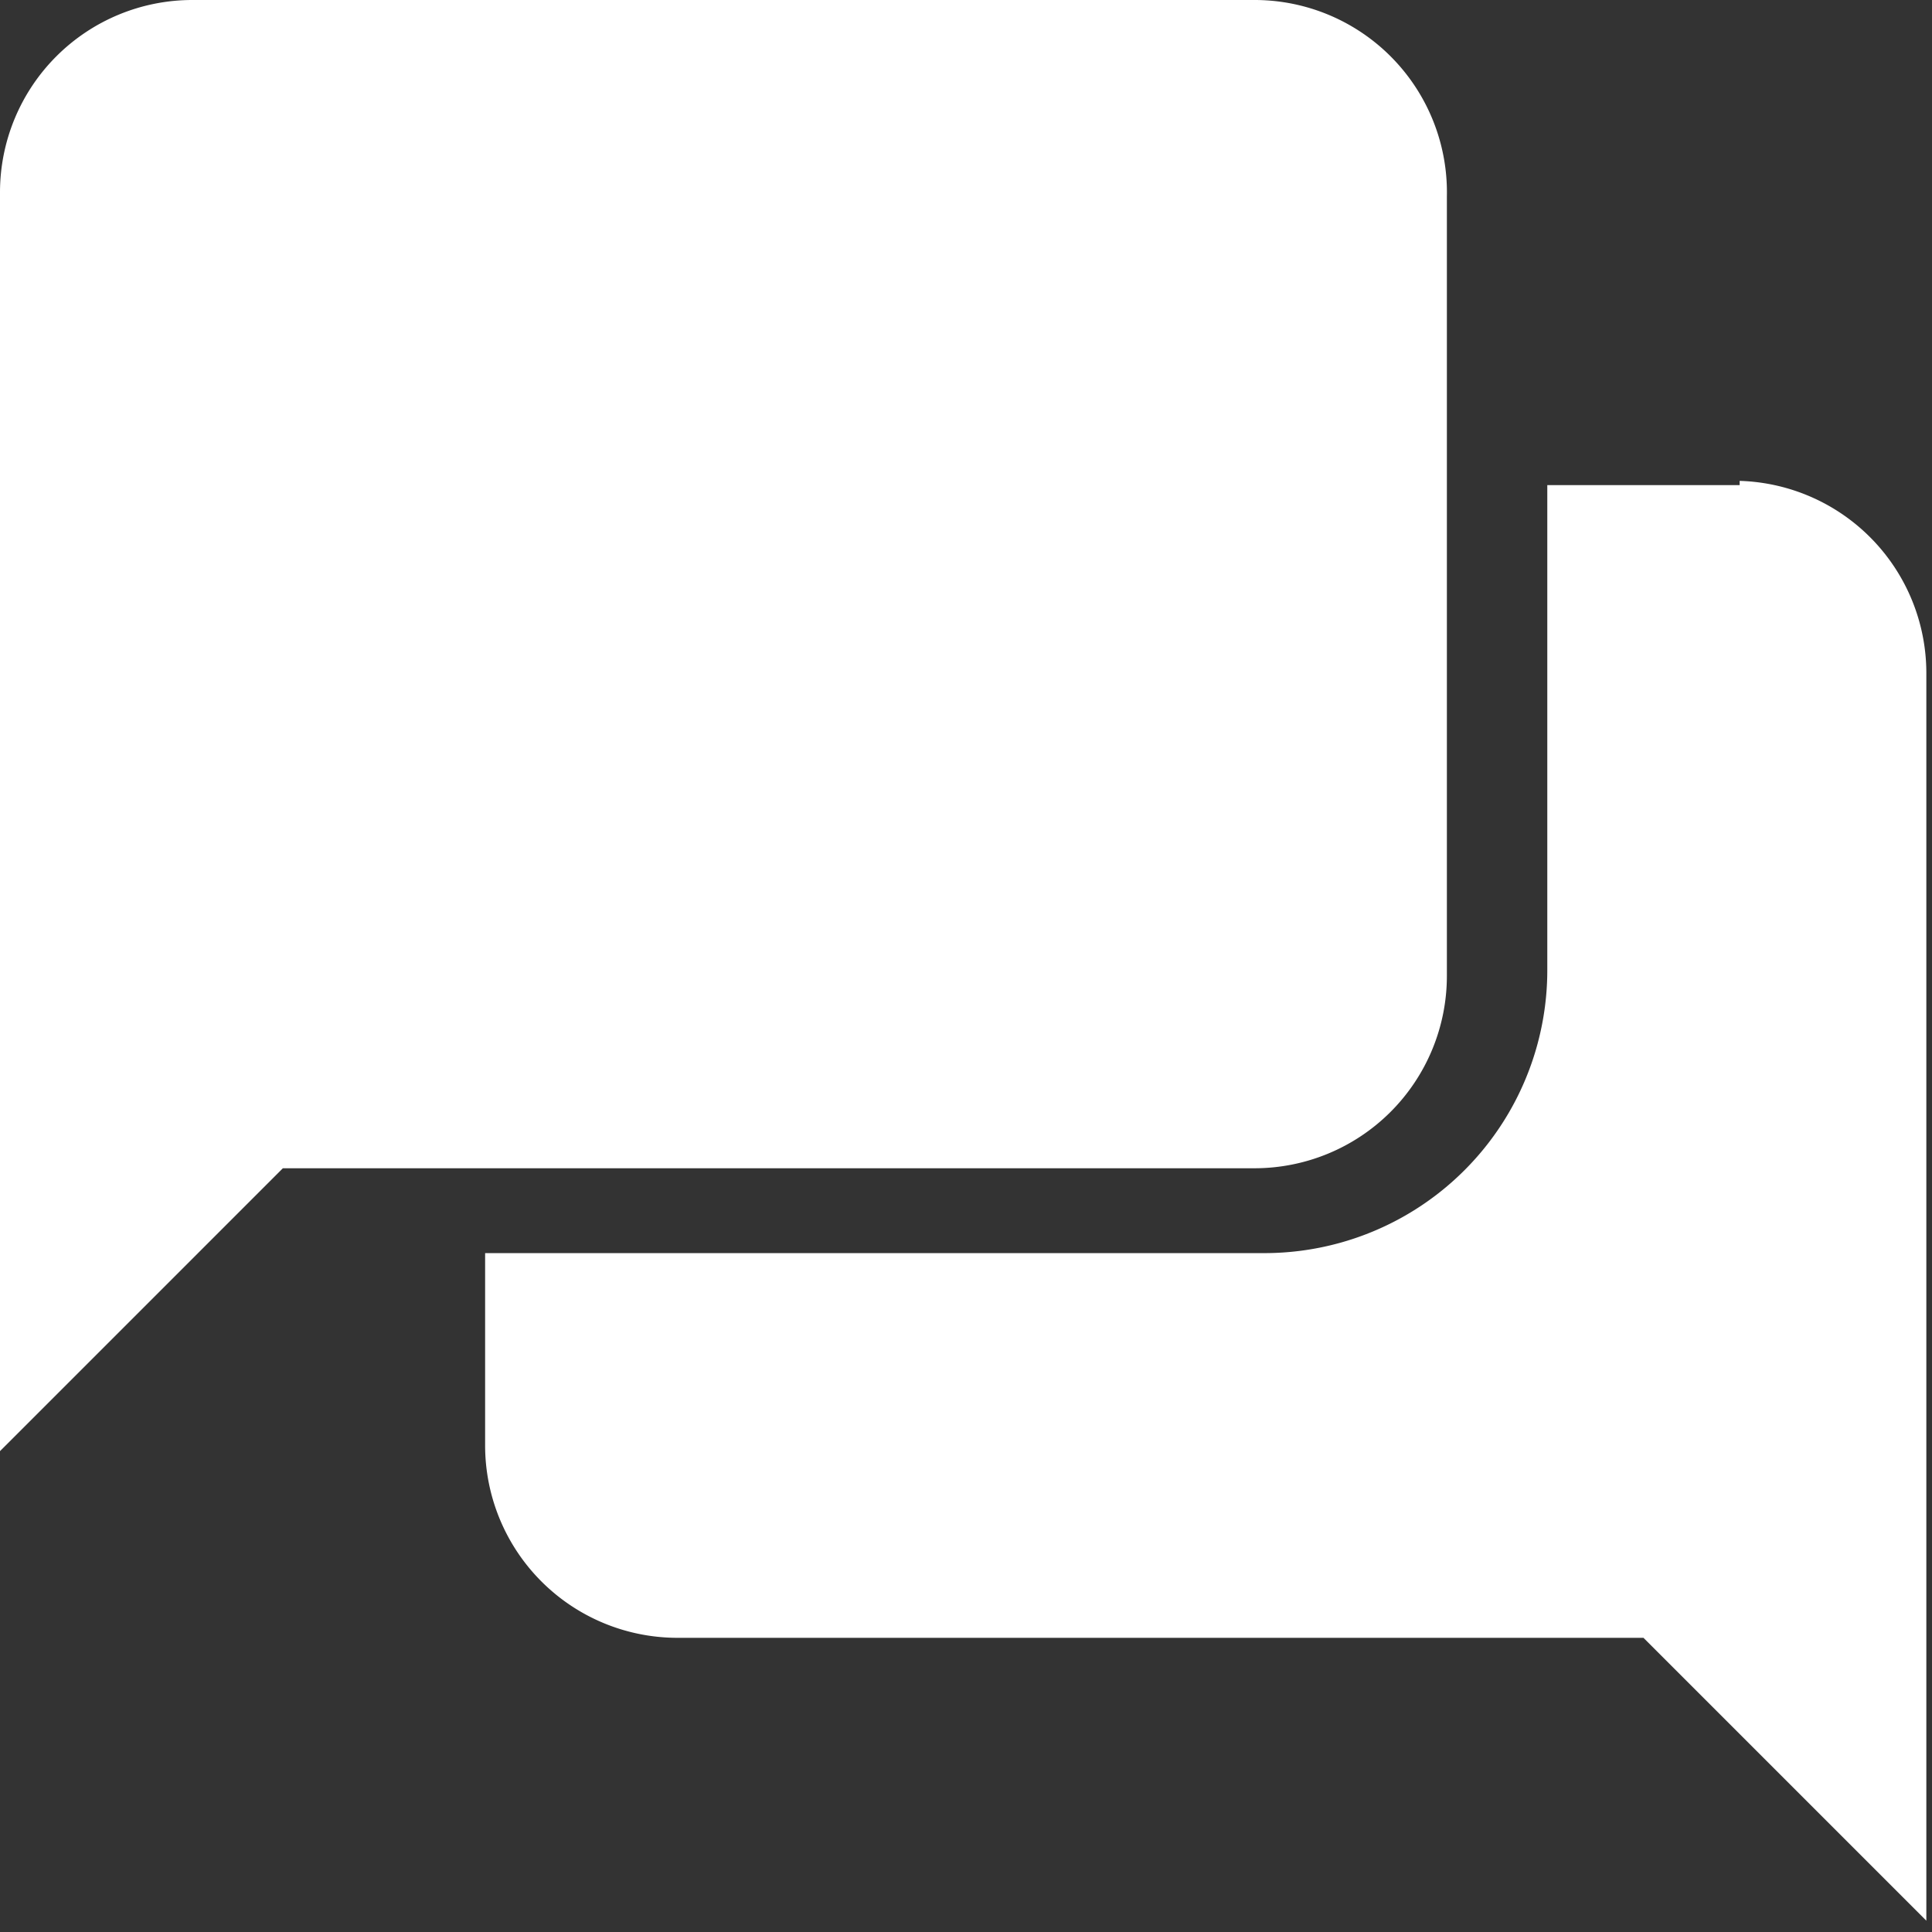 <svg xmlns="http://www.w3.org/2000/svg" viewBox="0 0 13.66 13.66">
	<rect x="0" y="0" width="13.66" height="13.66" fill="#333333" stroke="none"/>
	<defs><style>.cls-1{fill:#fff;}</style></defs>
	<path class="cls-1" d="M12.3,3.43H10.94V6.86a2,2,0,0,1-2,2H3.43v1.36a1.36,1.36,0,0,0,1.36,1.36h6.83l2,2V4.76A1.36,1.36,0,0,0,12.3,3.4ZM8.87,0H1.36A1.36,1.36,0,0,0,0,1.36v8.9l2-2H8.87a1.36,1.36,0,0,0,1.36-1.36V1.39A1.36,1.36,0,0,0,8.87,0Z"/>
</svg>